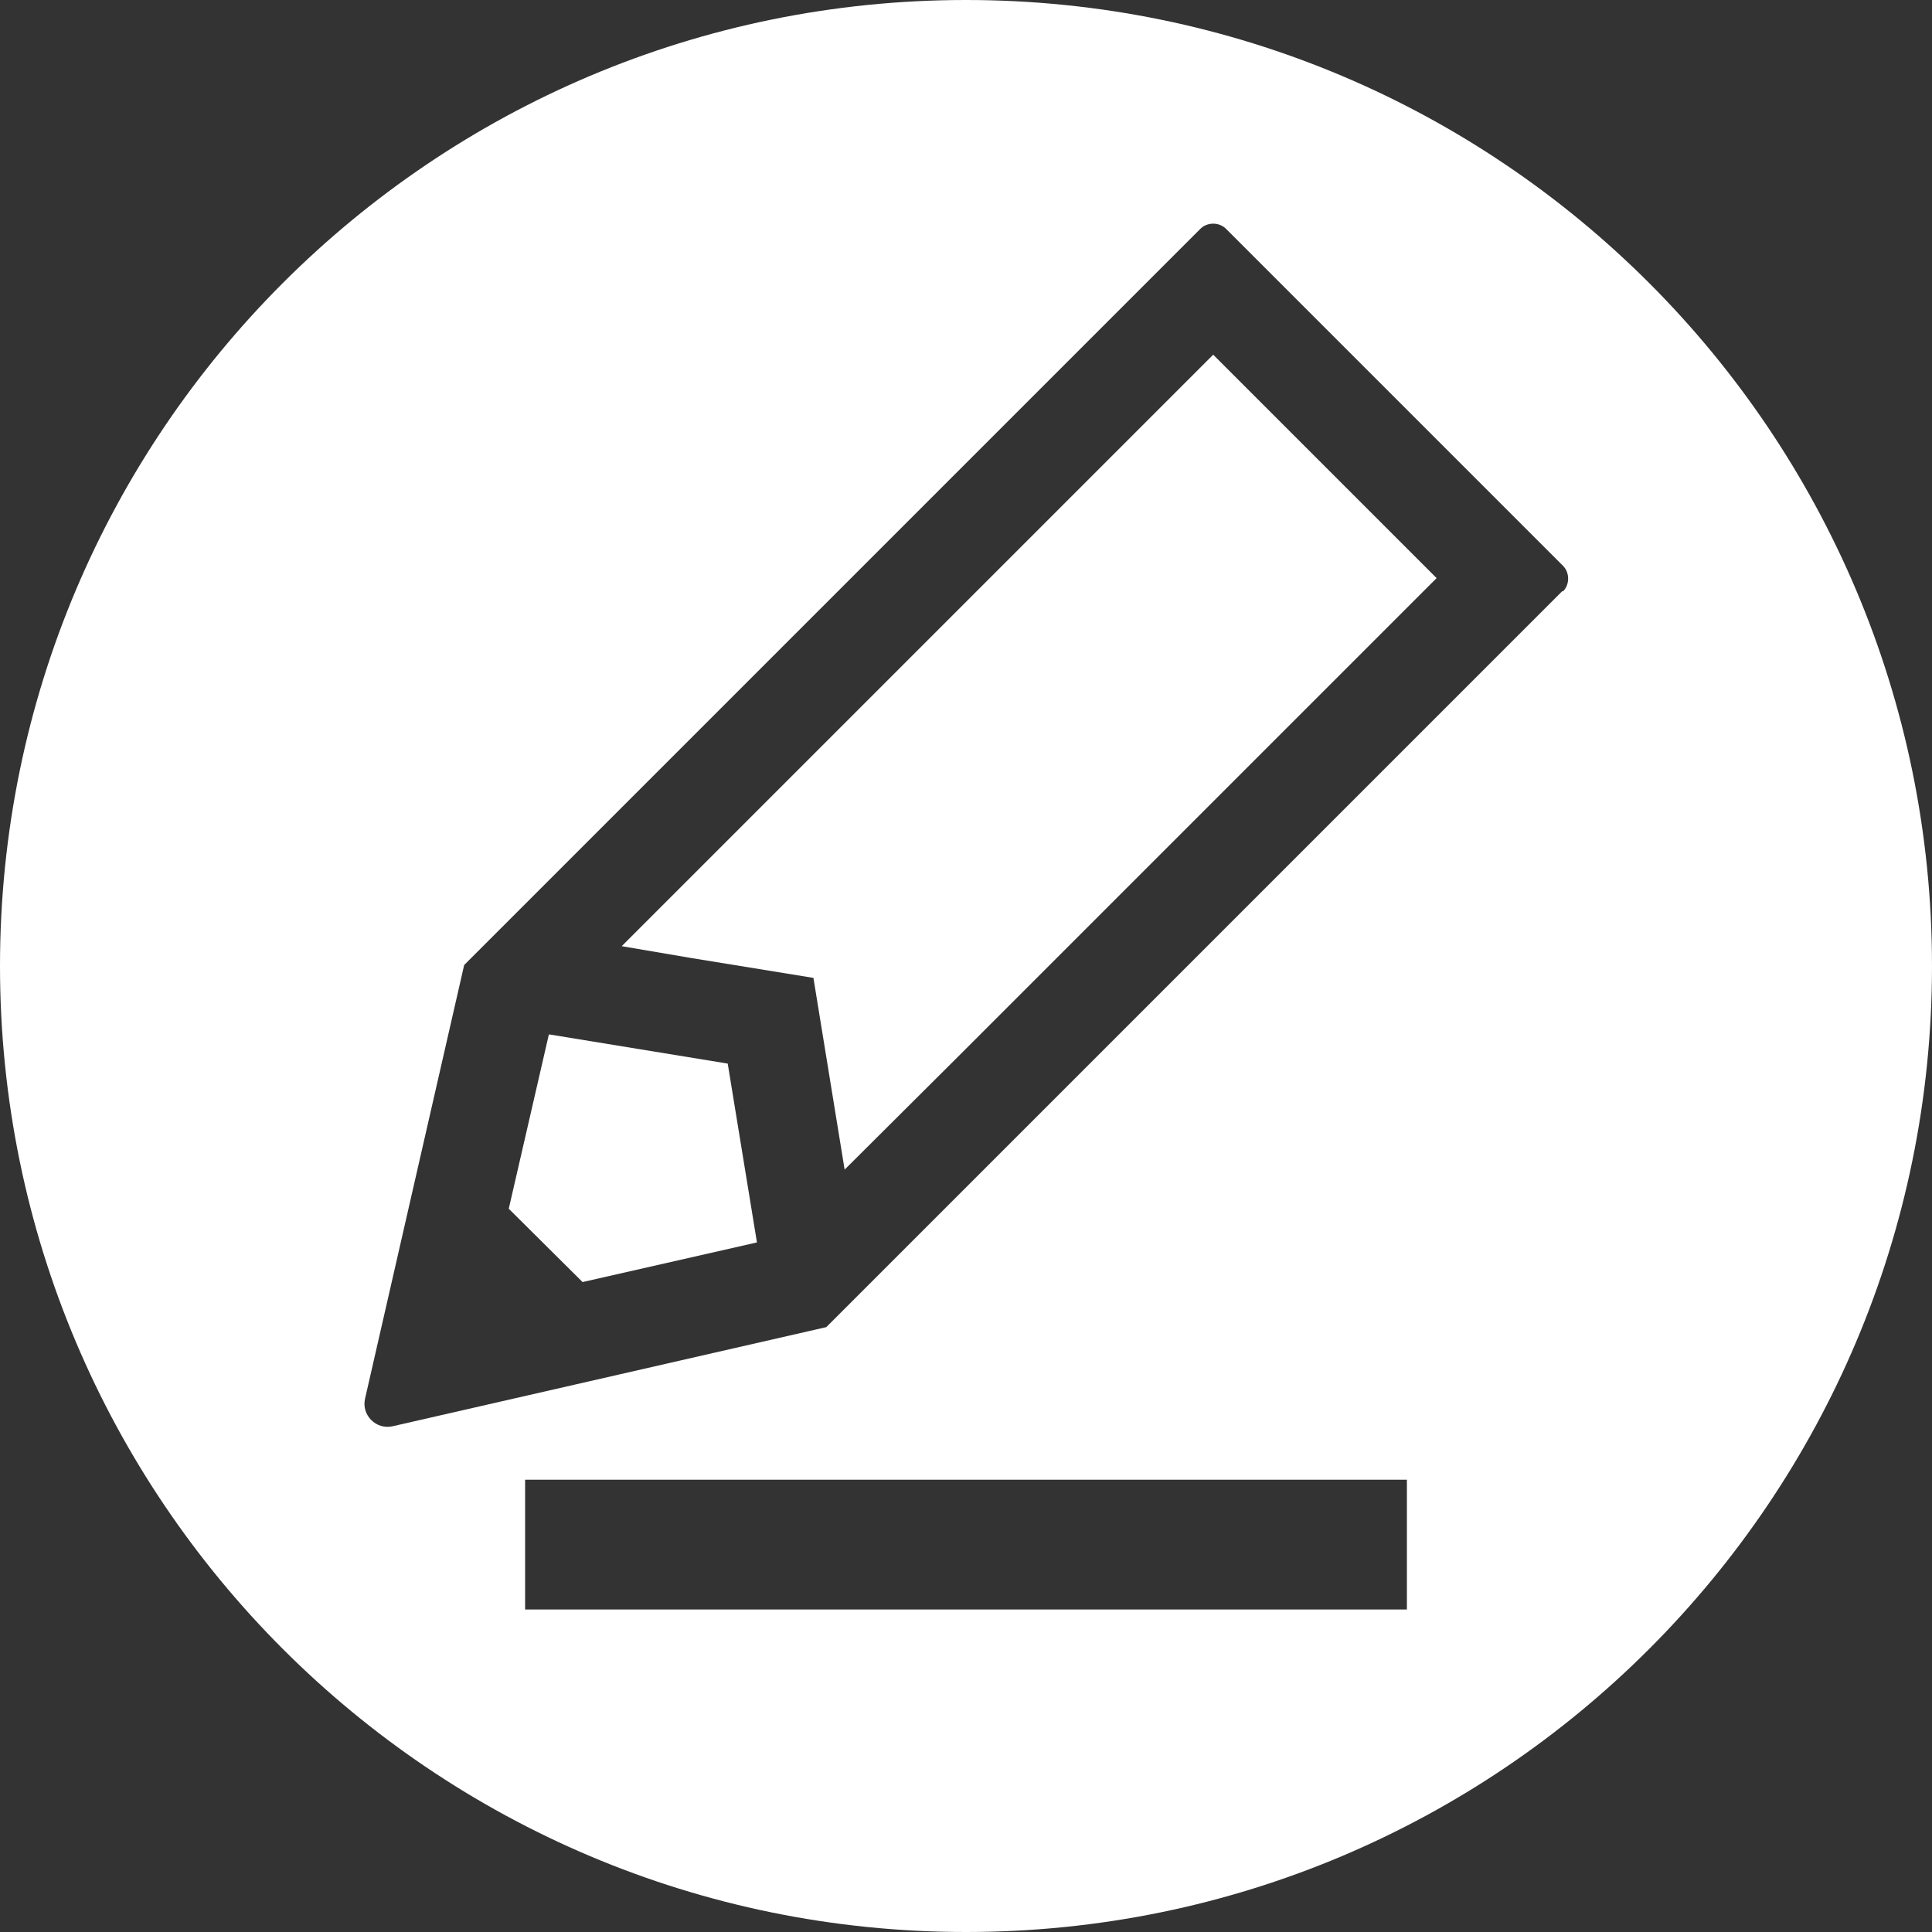 <?xml version="1.0" encoding="UTF-8"?>
<svg id="_レイヤー_2" data-name="レイヤー 2" xmlns="http://www.w3.org/2000/svg" viewBox="0 0 39 39">
  <rect x="0" y="0" width="39" height="39" fill="#333333" stroke="none"/>
  <defs>
    <style>
      .cls-1 {
        fill: #fff;
        stroke-width: 0px;
      }
    </style>
  </defs>
  <g id="_レイヤー_1-2" data-name="レイヤー 1">
    <g>
      <polygon class="cls-1" points="11.08 20.88 10.27 24.4 11.76 25.88 15.28 25.08 14.69 21.47 11.08 20.88"/>
      <polygon class="cls-1" points="24.49 7.16 18.98 12.67 12.55 19.1 13.96 19.34 16.42 19.74 17.05 23.61 19.42 21.25 23.49 17.18 29 11.67 26.74 9.41 24.49 7.16"/>
      <path class="cls-1" d="m19.5,0C8.73,0,0,8.73,0,19.5s8.73,19.5,19.5,19.5,19.5-8.73,19.5-19.5S30.27,0,19.5,0Zm8.9,29.88h0v2.61H10.6v-2.62h17.8Zm3.14-17.95l-6.65,6.65-8.21,8.21-8.75,2c-.34.08-.64-.23-.56-.56l2-8.75,8.21-8.21,6.65-6.65c.14-.14.38-.14.52,0l3.4,3.4,3.4,3.4c.14.14.14.38,0,.52Z"/>
    </g>
  </g>
</svg>